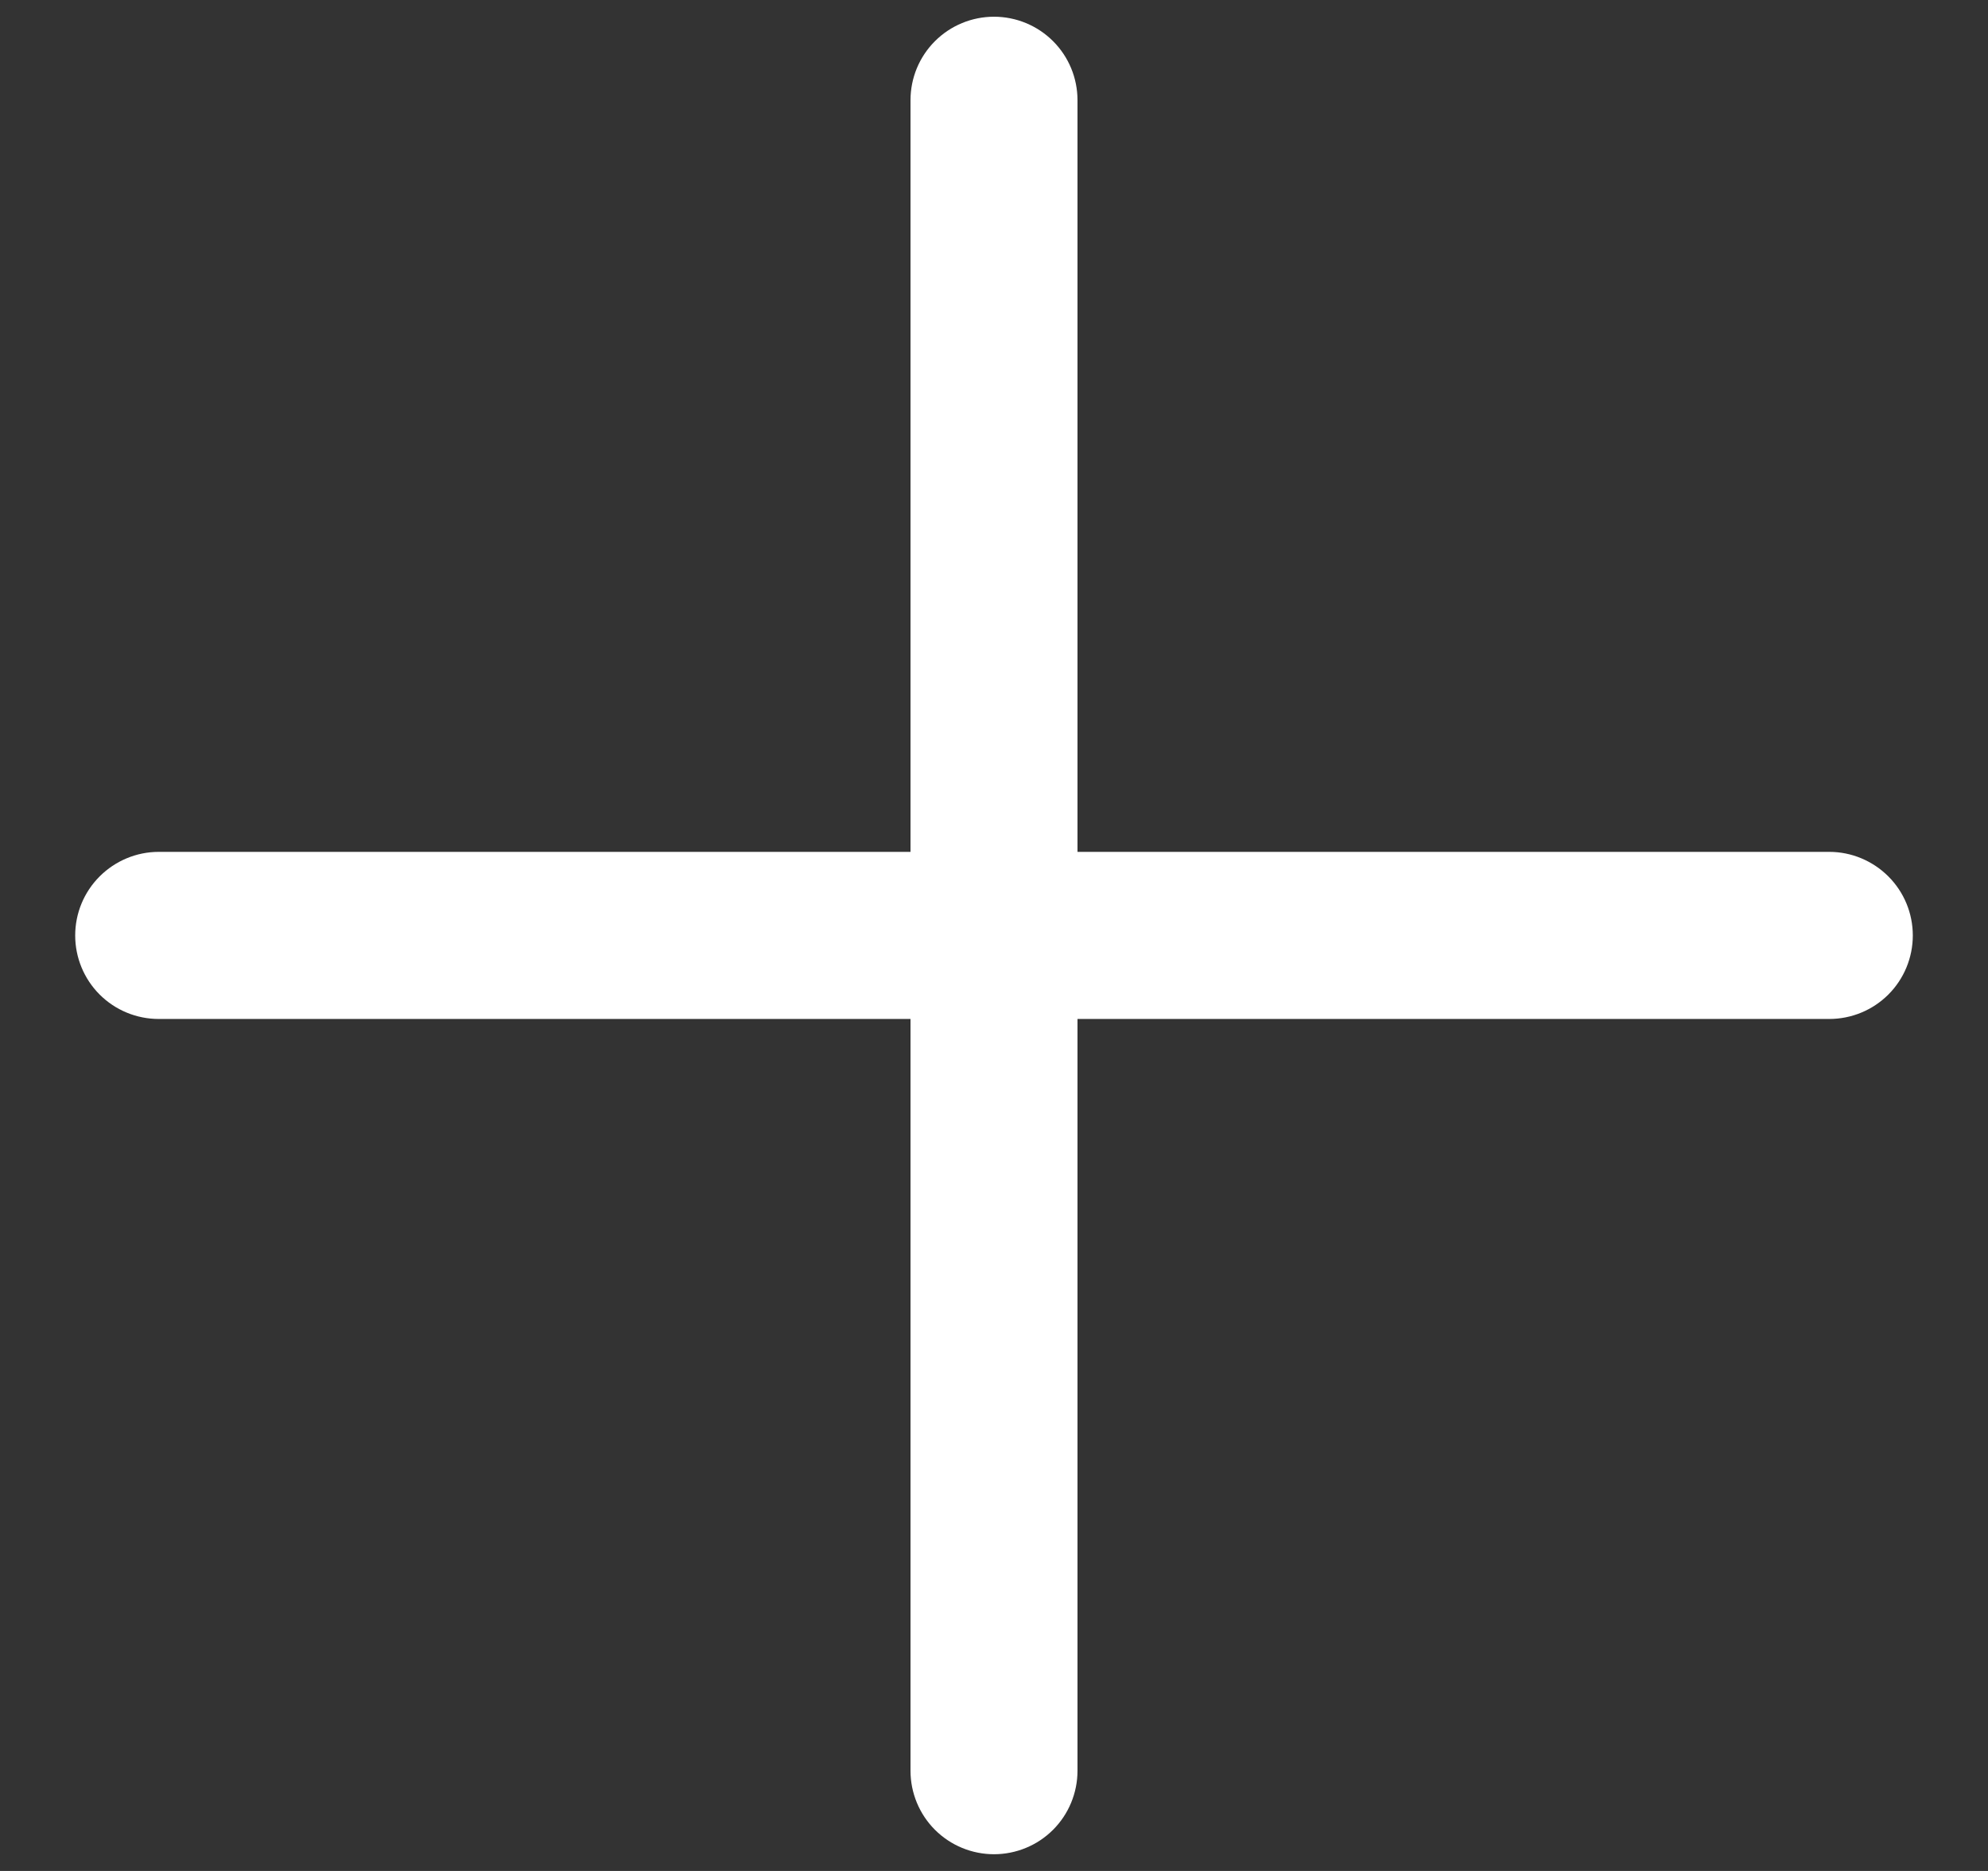 <svg width="17" height="16" viewBox="0 0 17 16" fill="none" xmlns="http://www.w3.org/2000/svg">
<rect x="0" y="0" width="17" height="16" fill="#333333" stroke="none"/>
<path d="M7.786 0.857V7.285H1.357C1.168 7.285 0.986 7.361 0.852 7.495C0.718 7.629 0.643 7.81 0.643 8C0.643 8.189 0.718 8.371 0.852 8.505C0.986 8.639 1.168 8.714 1.357 8.714H7.786V15.143C7.786 15.332 7.861 15.514 7.995 15.648C8.129 15.782 8.311 15.857 8.5 15.857C8.689 15.857 8.871 15.782 9.005 15.648C9.139 15.514 9.214 15.332 9.214 15.143V8.714H15.643C15.832 8.714 16.014 8.639 16.148 8.505C16.282 8.371 16.357 8.189 16.357 8C16.357 7.81 16.282 7.629 16.148 7.495C16.014 7.361 15.832 7.285 15.643 7.285H9.214V0.857C9.214 0.667 9.139 0.486 9.005 0.352C8.871 0.218 8.689 0.143 8.5 0.143C8.311 0.143 8.129 0.218 7.995 0.352C7.861 0.486 7.786 0.667 7.786 0.857Z" fill="white"/>
</svg>
